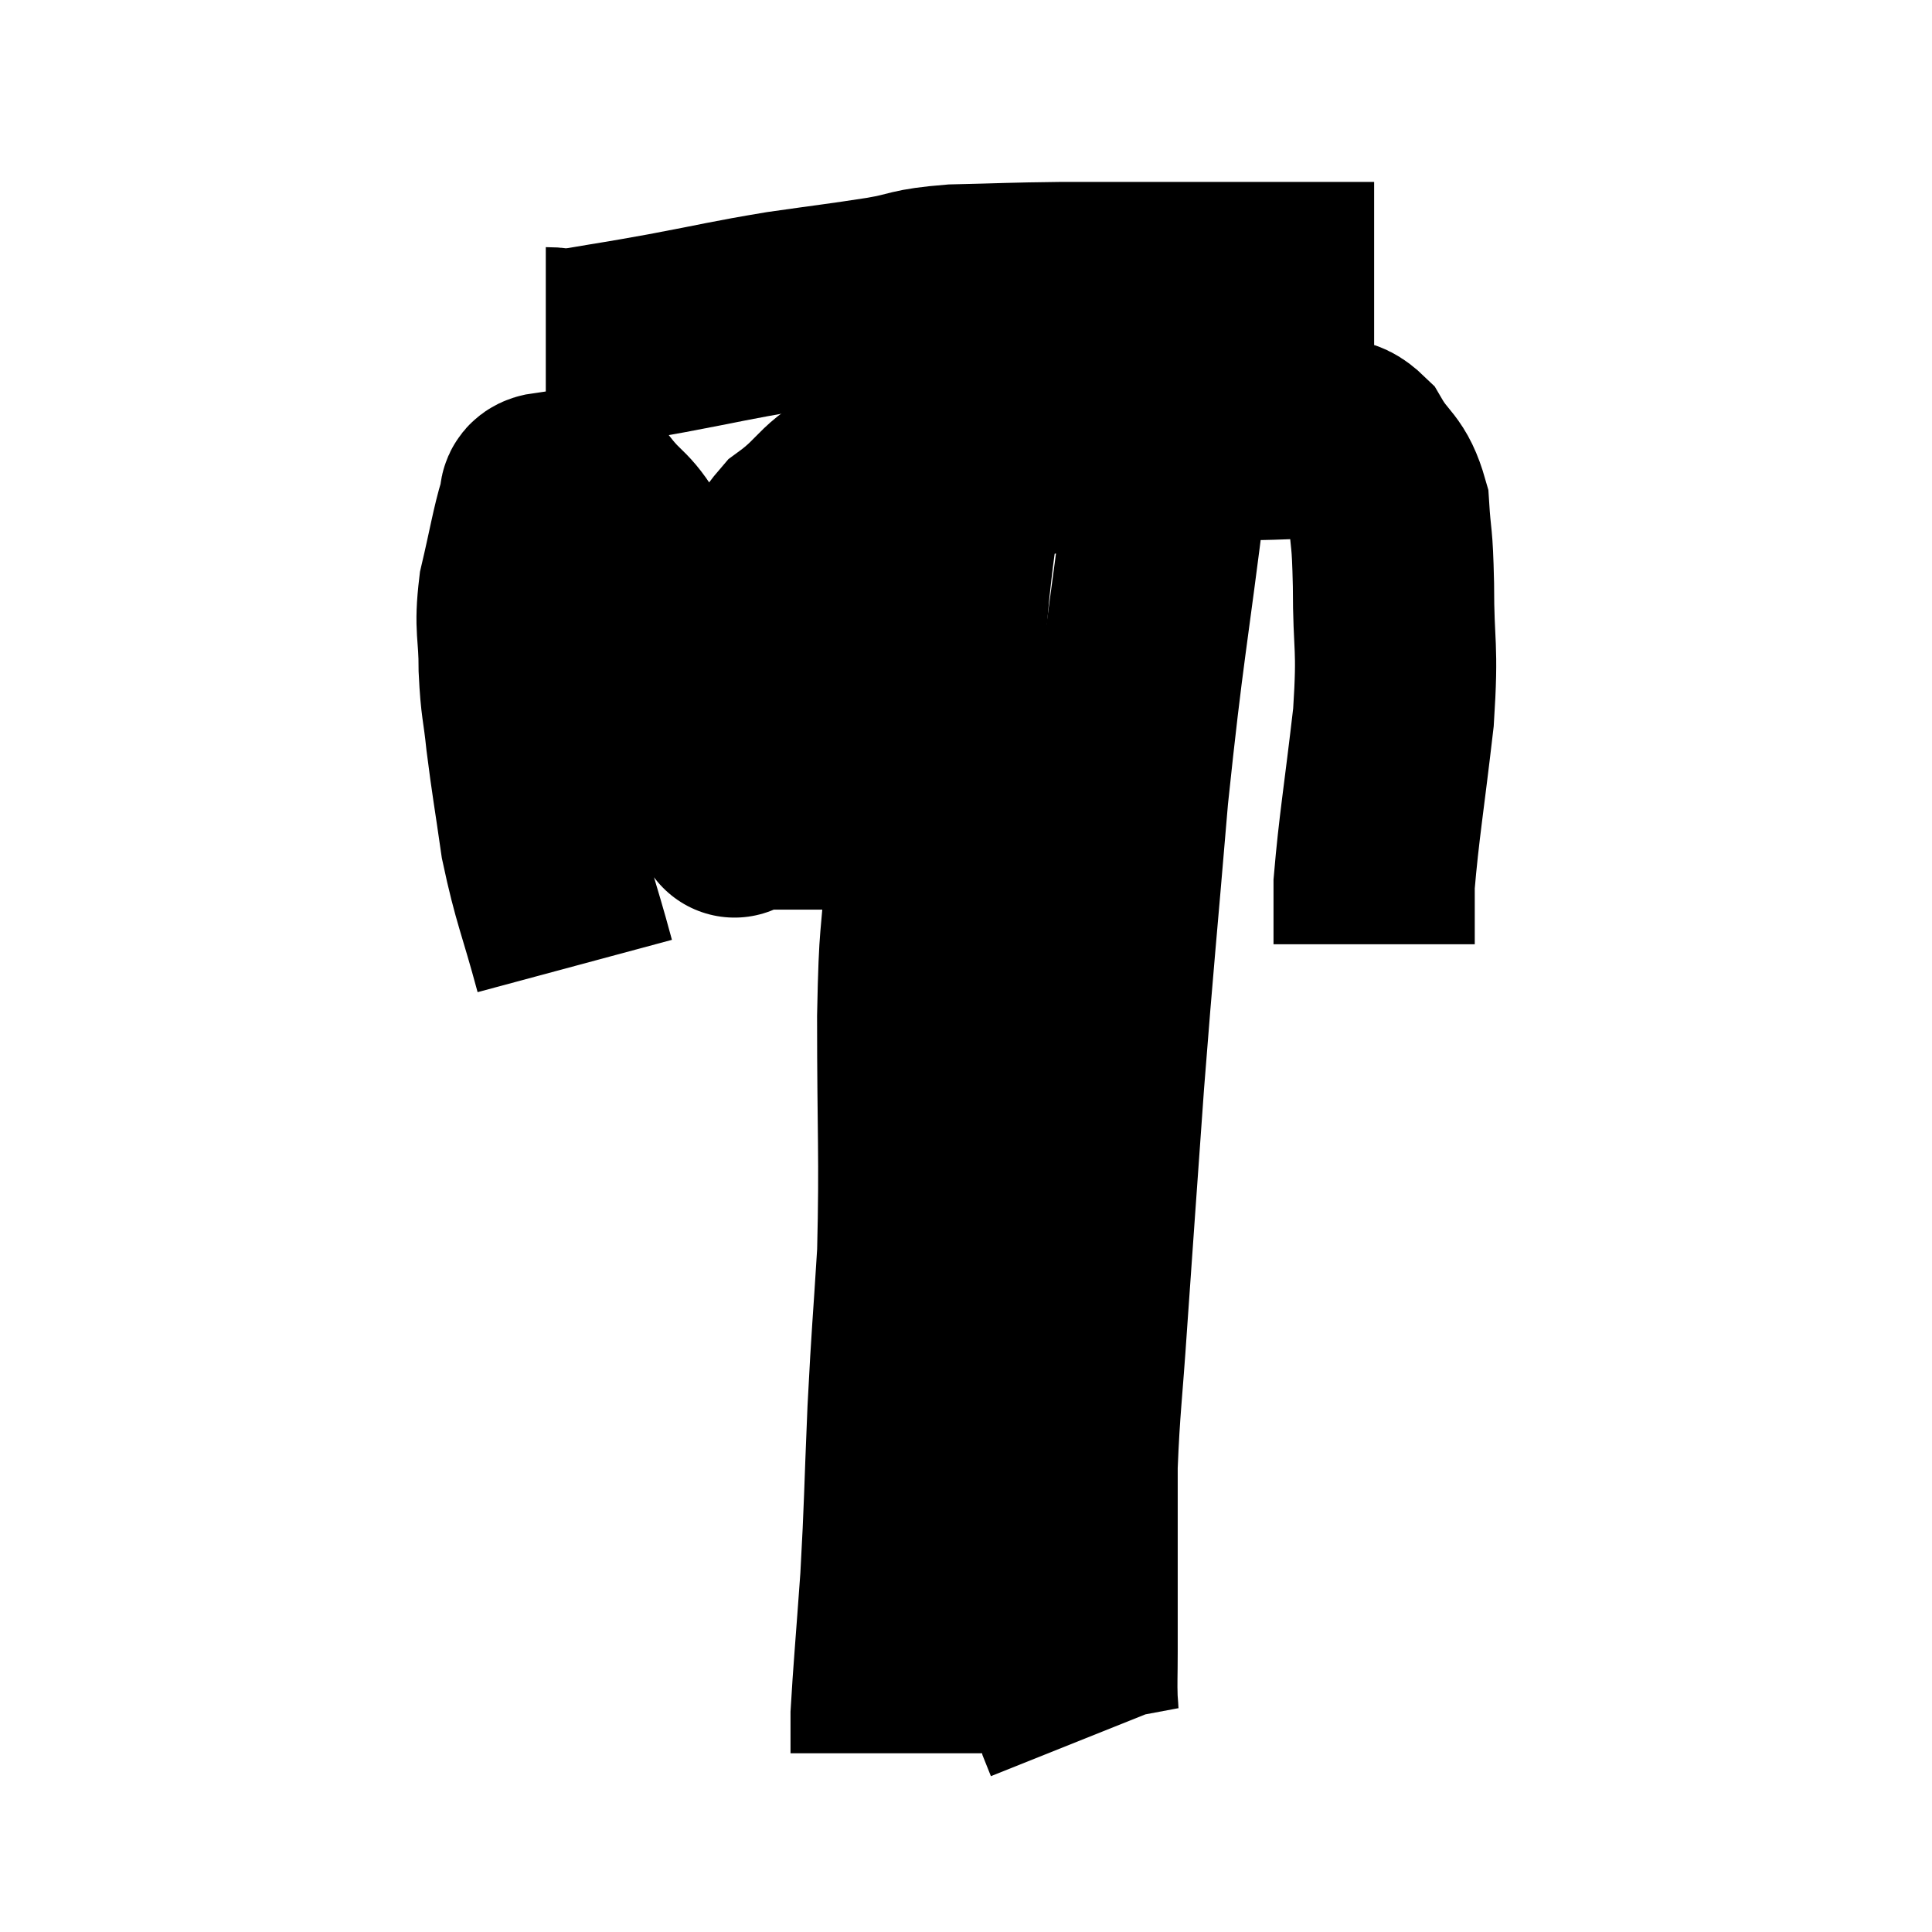 <svg width="48" height="48" viewBox="0 0 48 48" xmlns="http://www.w3.org/2000/svg"><path d="M 13.56 8.64 C 14.01 8.64, 13.71 8.73, 14.46 8.64 C 15.51 8.46, 15.315 8.505, 16.56 8.28 C 18 8.01, 18.09 7.965, 19.44 7.74 C 20.7 7.56, 20.895 7.545, 21.96 7.38 C 22.83 7.23, 22.605 7.17, 23.7 7.08 C 25.02 7.05, 25.065 7.035, 26.34 7.02 C 27.57 7.02, 27.675 7.02, 28.8 7.02 C 29.82 7.02, 30.03 7.02, 30.84 7.02 C 31.44 7.02, 31.29 7.02, 32.04 7.02 C 32.94 7.02, 33.315 7.02, 33.84 7.02 C 33.99 7.02, 34.065 7.02, 34.14 7.02 L 34.14 7.02" fill="none" stroke="black" stroke-width="5"></path><path d="M 14.28 24 C 13.86 22.44, 13.74 22.29, 13.44 20.88 C 13.26 19.62, 13.215 19.425, 13.08 18.36 C 12.99 17.49, 12.945 17.55, 12.9 16.62 C 12.9 15.63, 12.78 15.645, 12.9 14.64 C 13.14 13.62, 13.2 13.2, 13.38 12.6 C 13.5 12.42, 13.29 12.285, 13.62 12.24 C 14.16 12.33, 14.145 12.015, 14.7 12.42 C 15.27 13.14, 15.27 12.87, 15.84 13.86 C 16.41 15.12, 16.5 15.24, 16.98 16.38 C 17.37 17.4, 17.445 17.49, 17.76 18.42 C 18 19.26, 18.12 19.68, 18.24 20.1 C 18.24 20.1, 18.225 20.1, 18.24 20.1 C 18.27 20.1, 18.21 20.55, 18.3 20.1 C 18.45 19.2, 18.435 19.245, 18.6 18.3 C 18.78 17.31, 18.84 17.16, 18.96 16.32 C 19.02 15.63, 18.87 15.705, 19.08 14.94 C 19.44 14.1, 19.125 14.04, 19.8 13.26 C 20.79 12.54, 20.565 12.3, 21.78 11.82 C 23.22 11.58, 23.19 11.505, 24.66 11.34 C 26.16 11.25, 26.07 11.265, 27.66 11.16 C 29.34 11.04, 29.745 10.98, 31.02 10.92 C 31.89 10.92, 32.1 10.86, 32.76 10.92 C 33.21 11.04, 33.225 10.74, 33.66 11.16 C 34.08 11.88, 34.26 11.76, 34.5 12.6 C 34.56 13.56, 34.59 13.215, 34.62 14.52 C 34.62 16.17, 34.74 15.96, 34.62 17.82 C 34.38 19.89, 34.26 20.55, 34.14 21.96 C 34.14 22.71, 34.14 23.085, 34.14 23.46 L 34.14 23.46" fill="none" stroke="black" stroke-width="5"></path><path d="M 23.94 11.94 C 23.76 13.29, 23.745 13.11, 23.58 14.64 C 23.43 16.35, 23.43 16.245, 23.28 18.06 C 23.13 19.98, 23.1 20.1, 22.98 21.9 C 22.89 23.58, 22.845 22.95, 22.8 25.26 C 22.8 28.2, 22.86 28.695, 22.8 31.14 C 22.68 33.09, 22.665 33.015, 22.56 35.04 C 22.47 37.14, 22.485 37.35, 22.38 39.24 C 22.26 40.92, 22.2 41.565, 22.14 42.6 C 22.14 42.99, 22.14 43.185, 22.14 43.38 C 22.14 43.38, 22.14 43.335, 22.14 43.38 C 22.14 43.47, 22.14 43.515, 22.14 43.56 L 22.14 43.56" fill="none" stroke="black" stroke-width="5"></path><path d="M 28.98 12 C 28.5 15.87, 28.41 16.02, 28.02 19.74 C 27.72 23.31, 27.675 23.61, 27.42 26.88 C 27.21 29.85, 27.165 30.435, 27 32.82 C 26.88 34.62, 26.82 34.92, 26.76 36.42 C 26.76 37.62, 26.76 37.665, 26.76 38.82 C 26.76 39.93, 26.76 40.185, 26.76 41.04 C 26.76 41.64, 26.745 41.775, 26.76 42.24 C 26.79 42.57, 26.775 42.66, 26.82 42.9 C 26.88 43.05, 26.91 43.125, 26.94 43.2 C 26.94 43.2, 26.94 43.2, 26.94 43.2 C 26.94 43.2, 26.94 43.2, 26.94 43.2 L 26.94 43.2" fill="none" stroke="black" stroke-width="5"></path></svg>